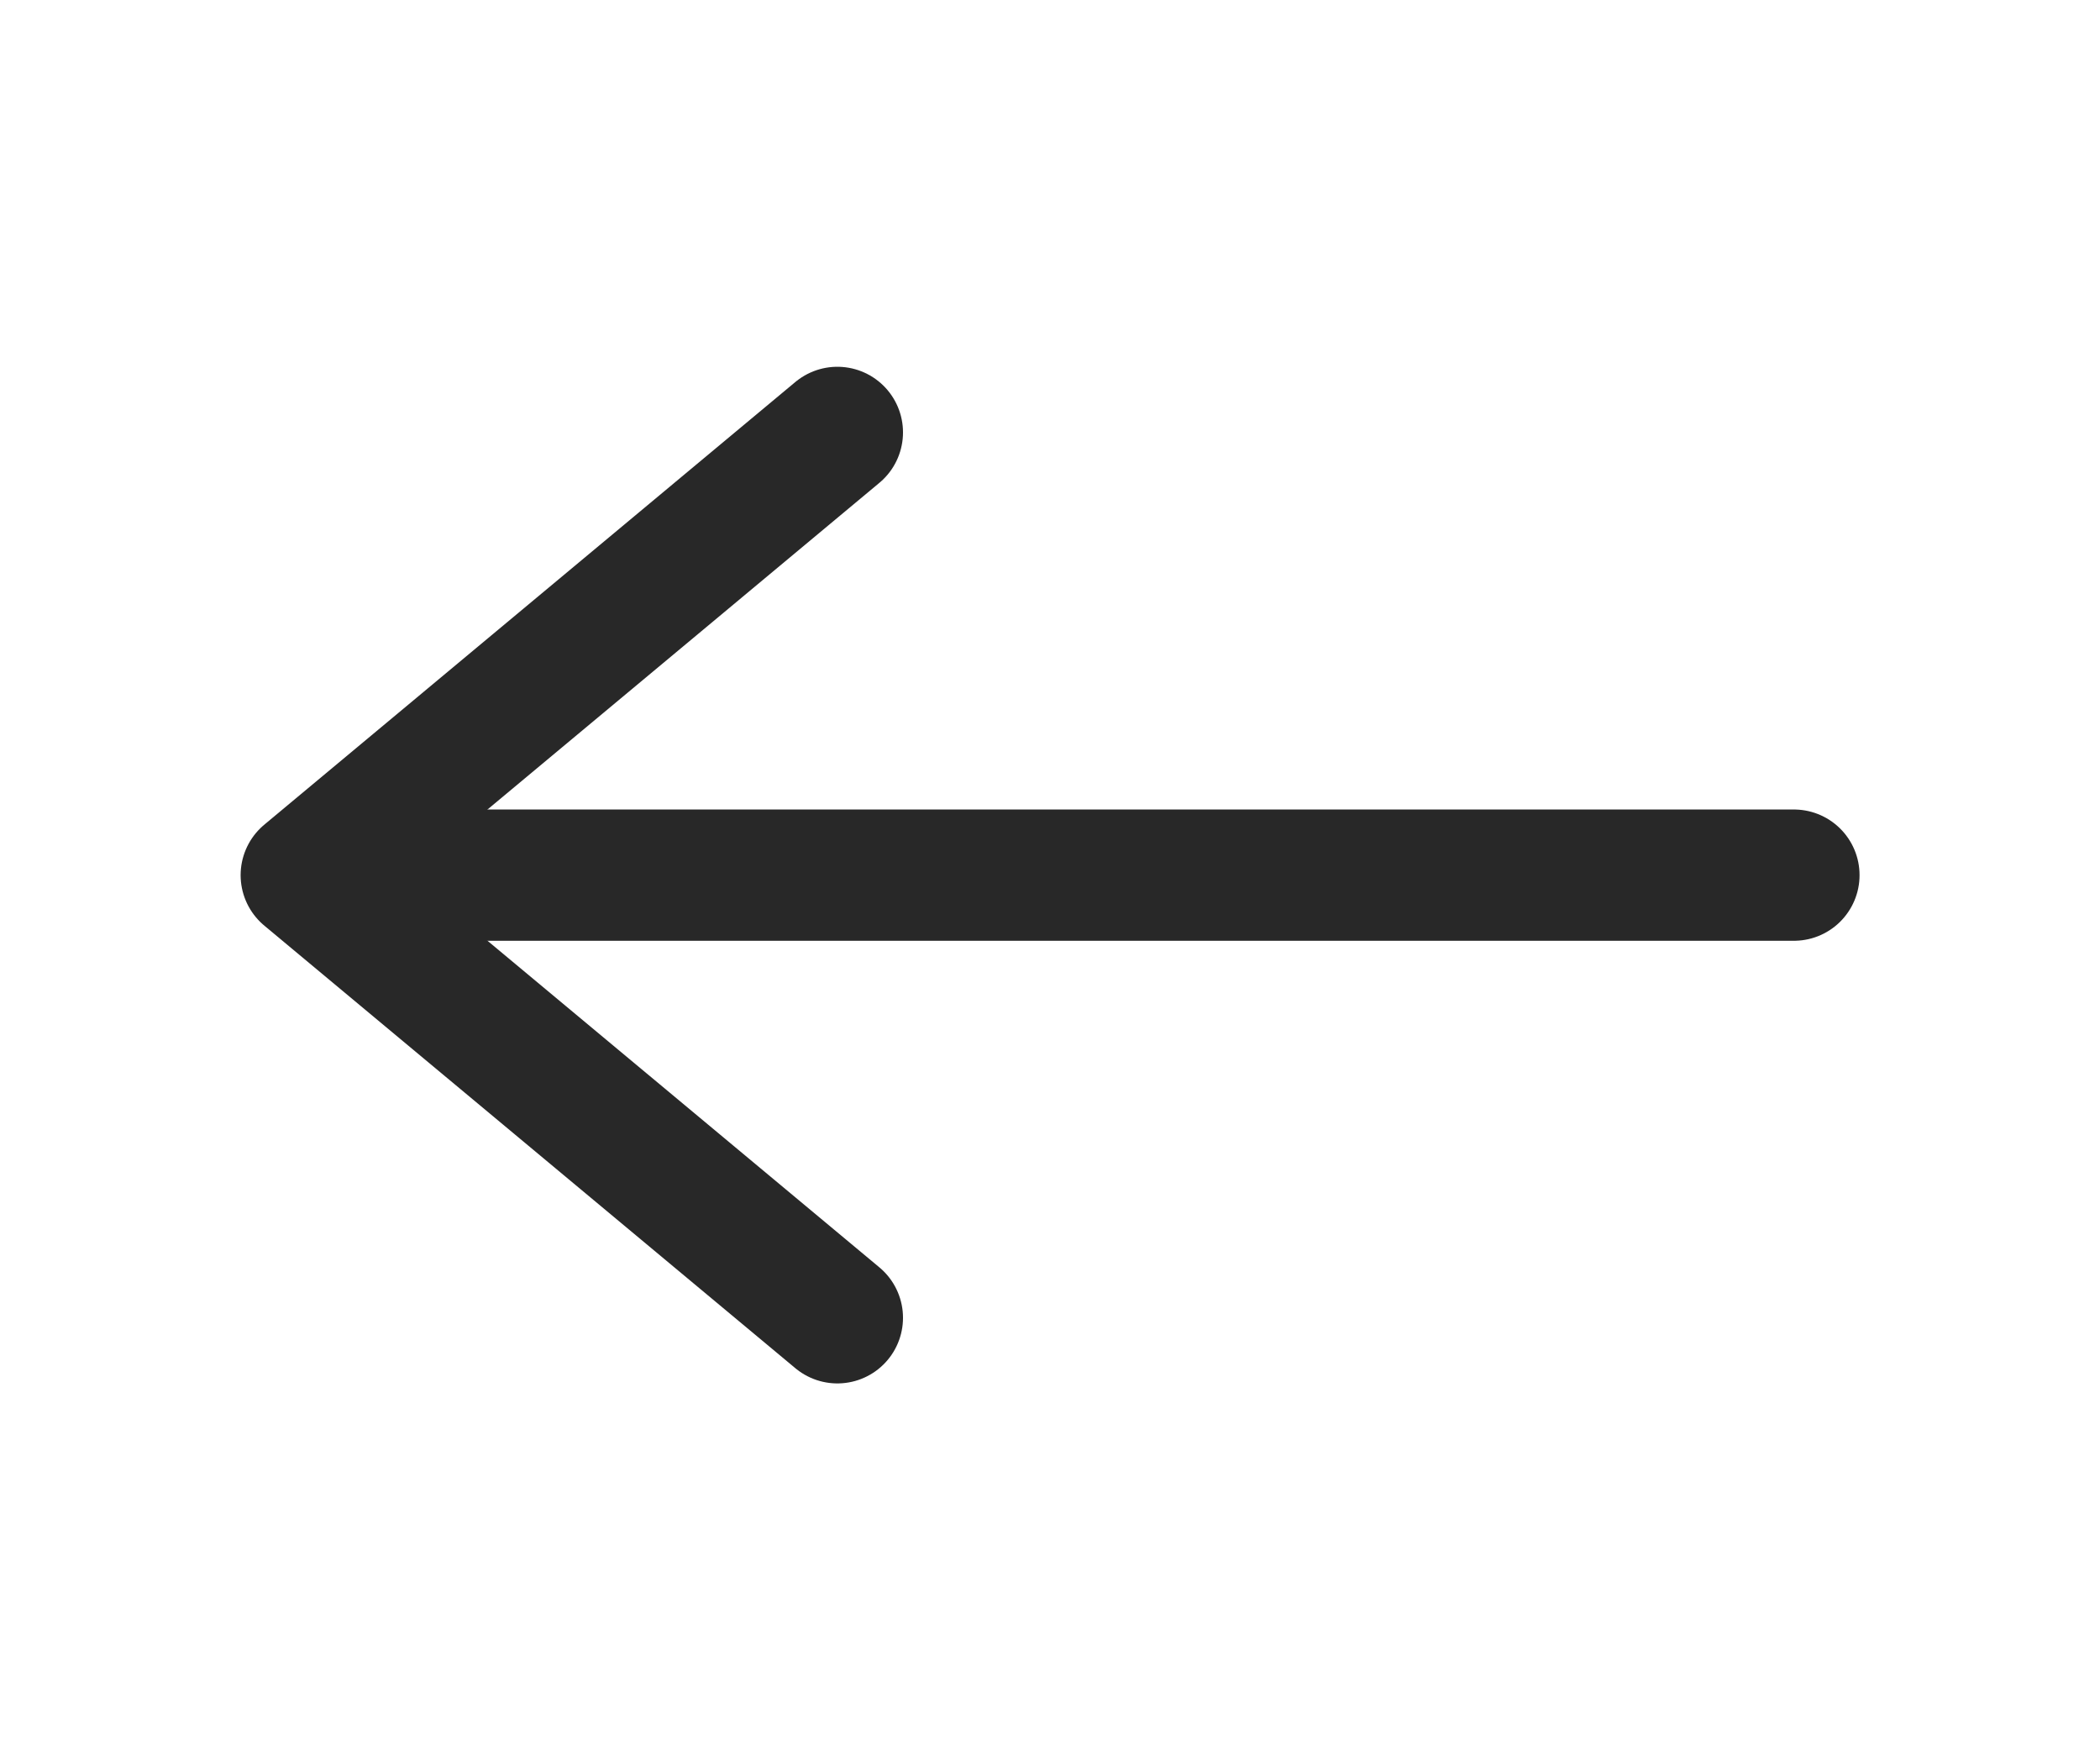 <svg width="24" height="20" viewBox="0 0 24 20" fill="none" xmlns="http://www.w3.org/2000/svg">
<path d="M9.57 4.941L3.5 10L9.57 15.058" stroke="#282828" stroke-width="1.5" stroke-miterlimit="10" stroke-linecap="round" stroke-linejoin="round"/>
<path d="M20.502 10H3.672" stroke="#282828" stroke-width="1.5" stroke-miterlimit="10" stroke-linecap="round" stroke-linejoin="round"/>
</svg>
